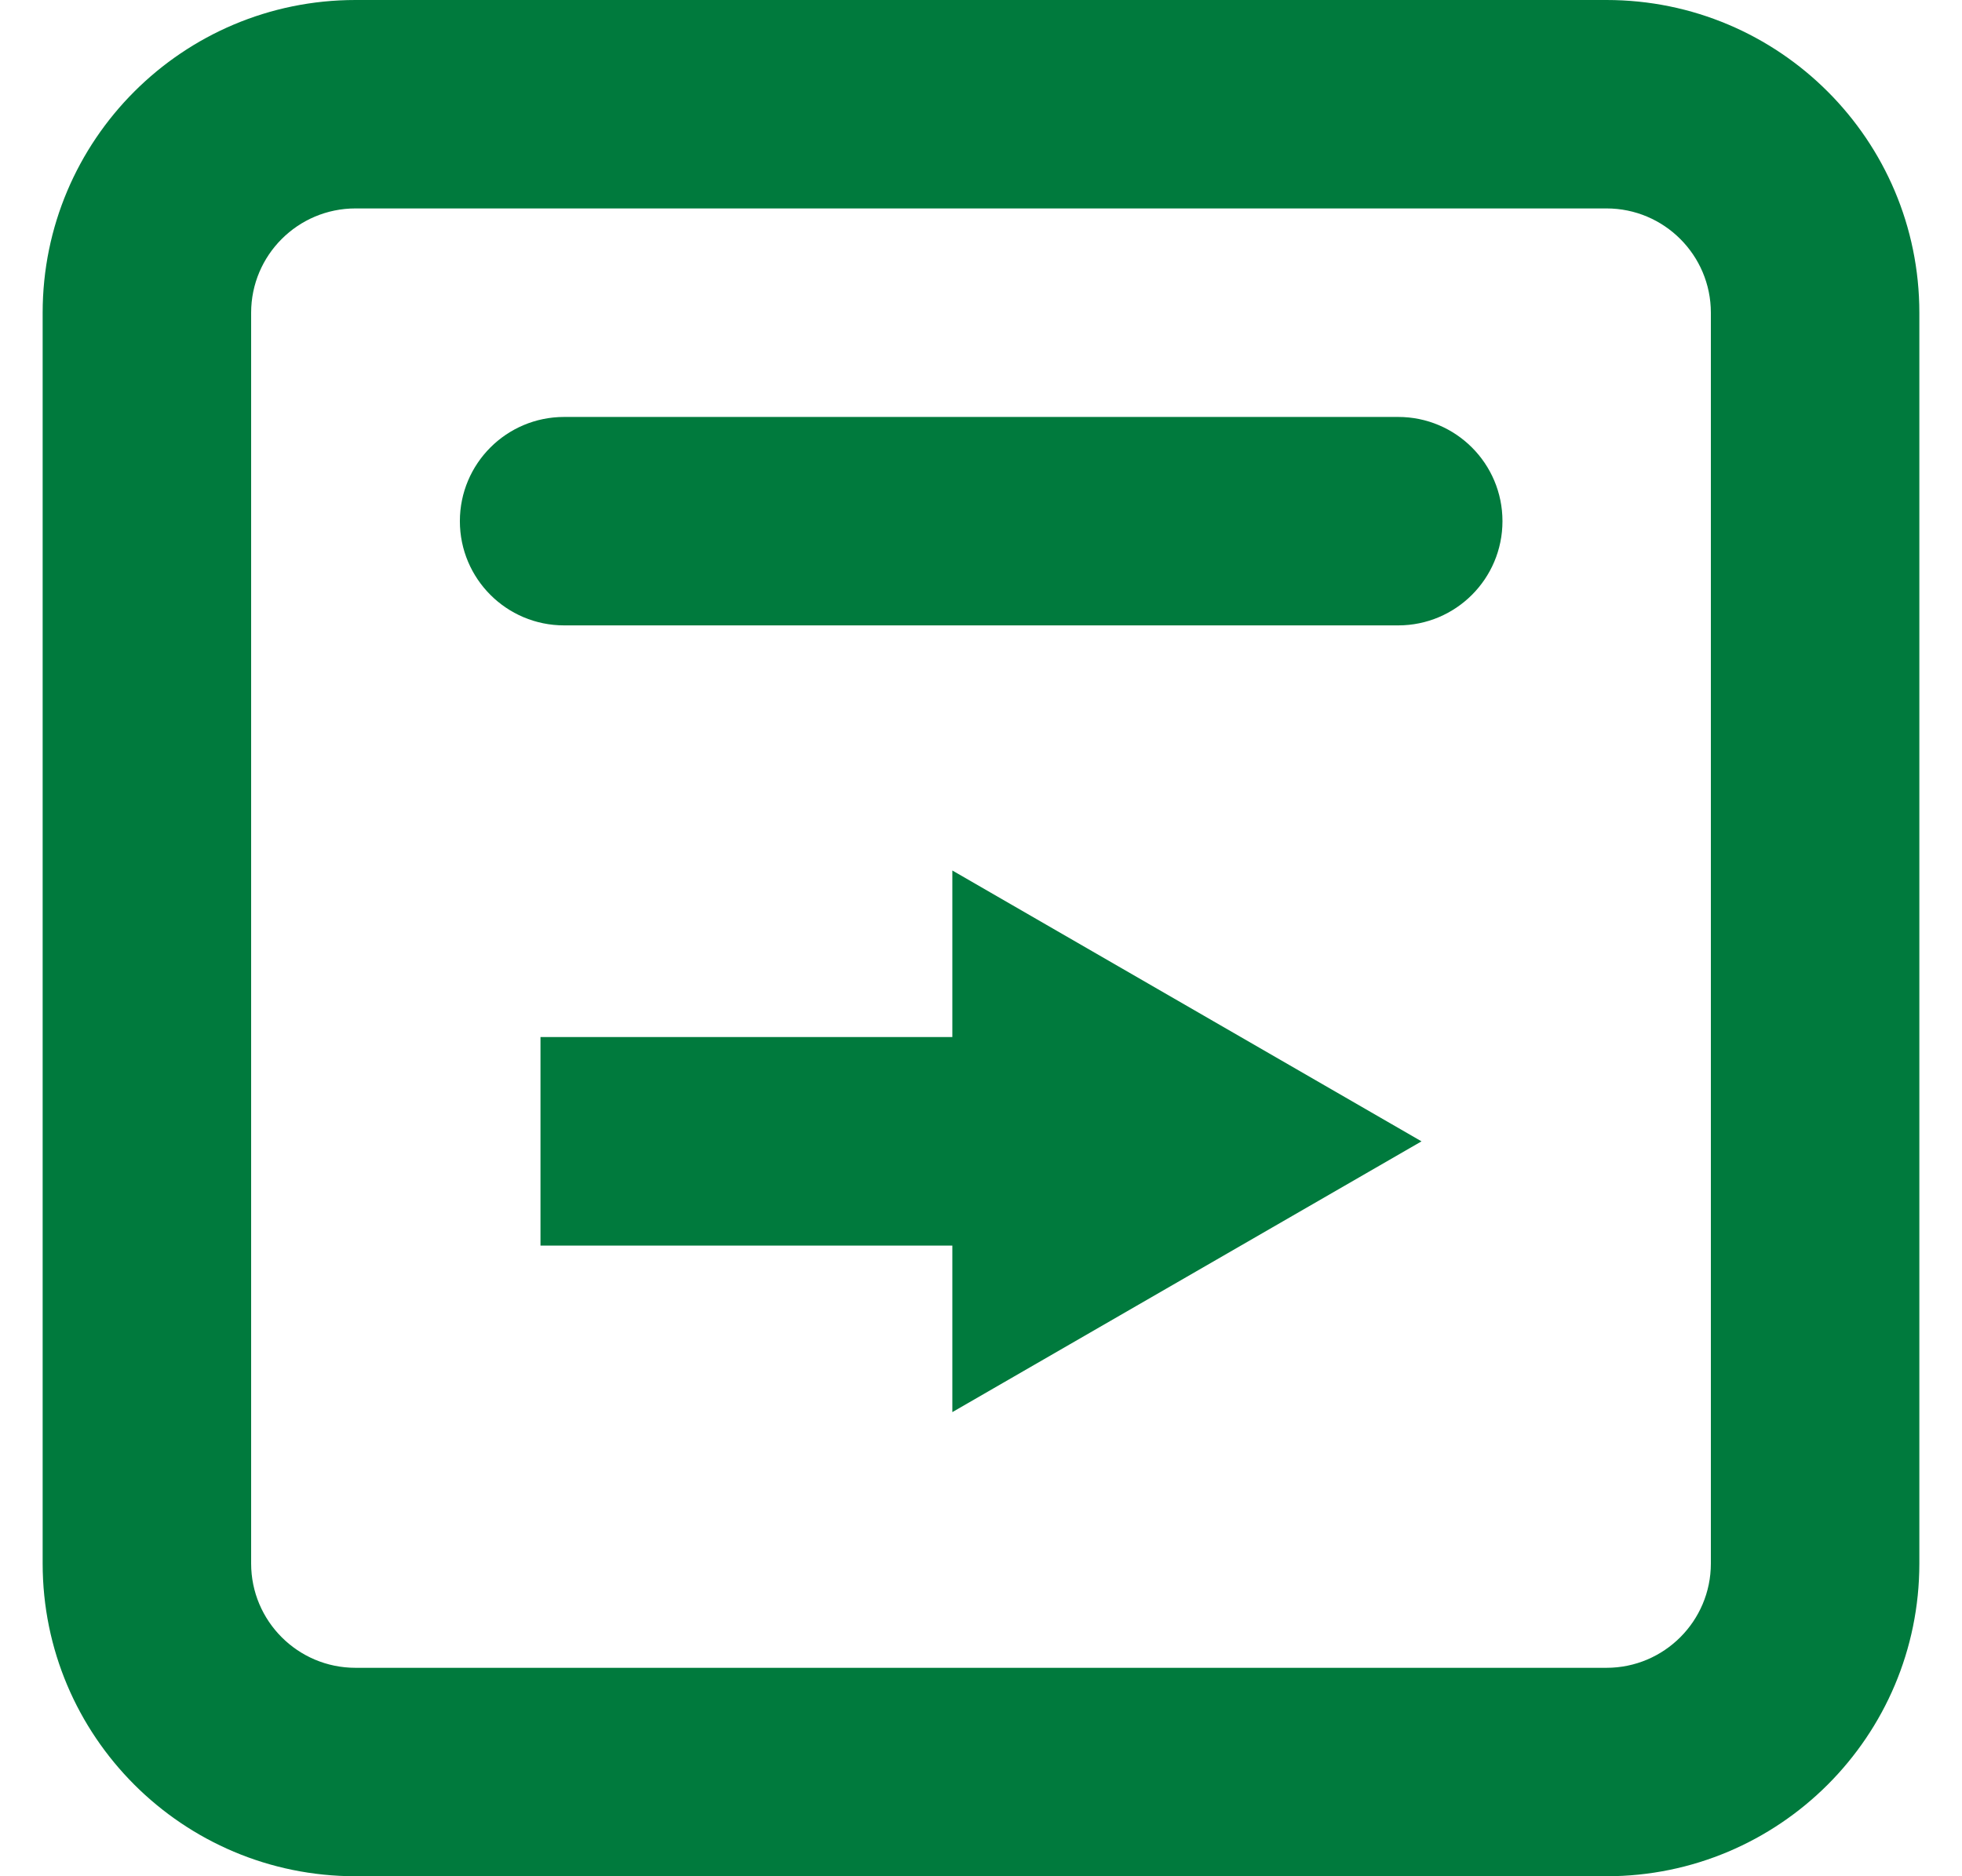 <svg width="23" height="22" viewBox="0 0 23 22" fill="none" xmlns="http://www.w3.org/2000/svg">
<g clip-path="url(#clip0_115_31)">
<path d="M11.164 16.558L16.664 13.383L11.164 10.207V12.16H6.336V14.605H11.164V16.558Z" fill="#007A3D"/>
<path d="M6.613 4.889C5.938 4.889 5.391 5.436 5.391 6.111C5.391 6.786 5.938 7.333 6.613 7.333H16.391C17.066 7.333 17.613 6.786 17.613 6.111C17.613 5.436 17.066 4.889 16.391 4.889H6.613Z" fill="#007A3D"/>
<path fill-rule="evenodd" clip-rule="evenodd" d="M4.167 0C2.142 0 0.5 1.642 0.5 3.667V18.333C0.5 20.358 2.142 22 4.167 22H18.833C20.858 22 22.5 20.358 22.5 18.333V3.667C22.5 1.642 20.858 0 18.833 0H4.167ZM18.833 2.444H4.167C3.492 2.444 2.944 2.992 2.944 3.667V18.333C2.944 19.008 3.492 19.556 4.167 19.556H18.833C19.508 19.556 20.056 19.008 20.056 18.333V3.667C20.056 2.992 19.508 2.444 18.833 2.444Z" fill="#007A3D"/>
</g>
<defs>
<clipPath id="clip0_115_31">
<rect width="22" height="22" fill="white" transform="translate(0.5)"/>
</clipPath>
</defs>
</svg>
